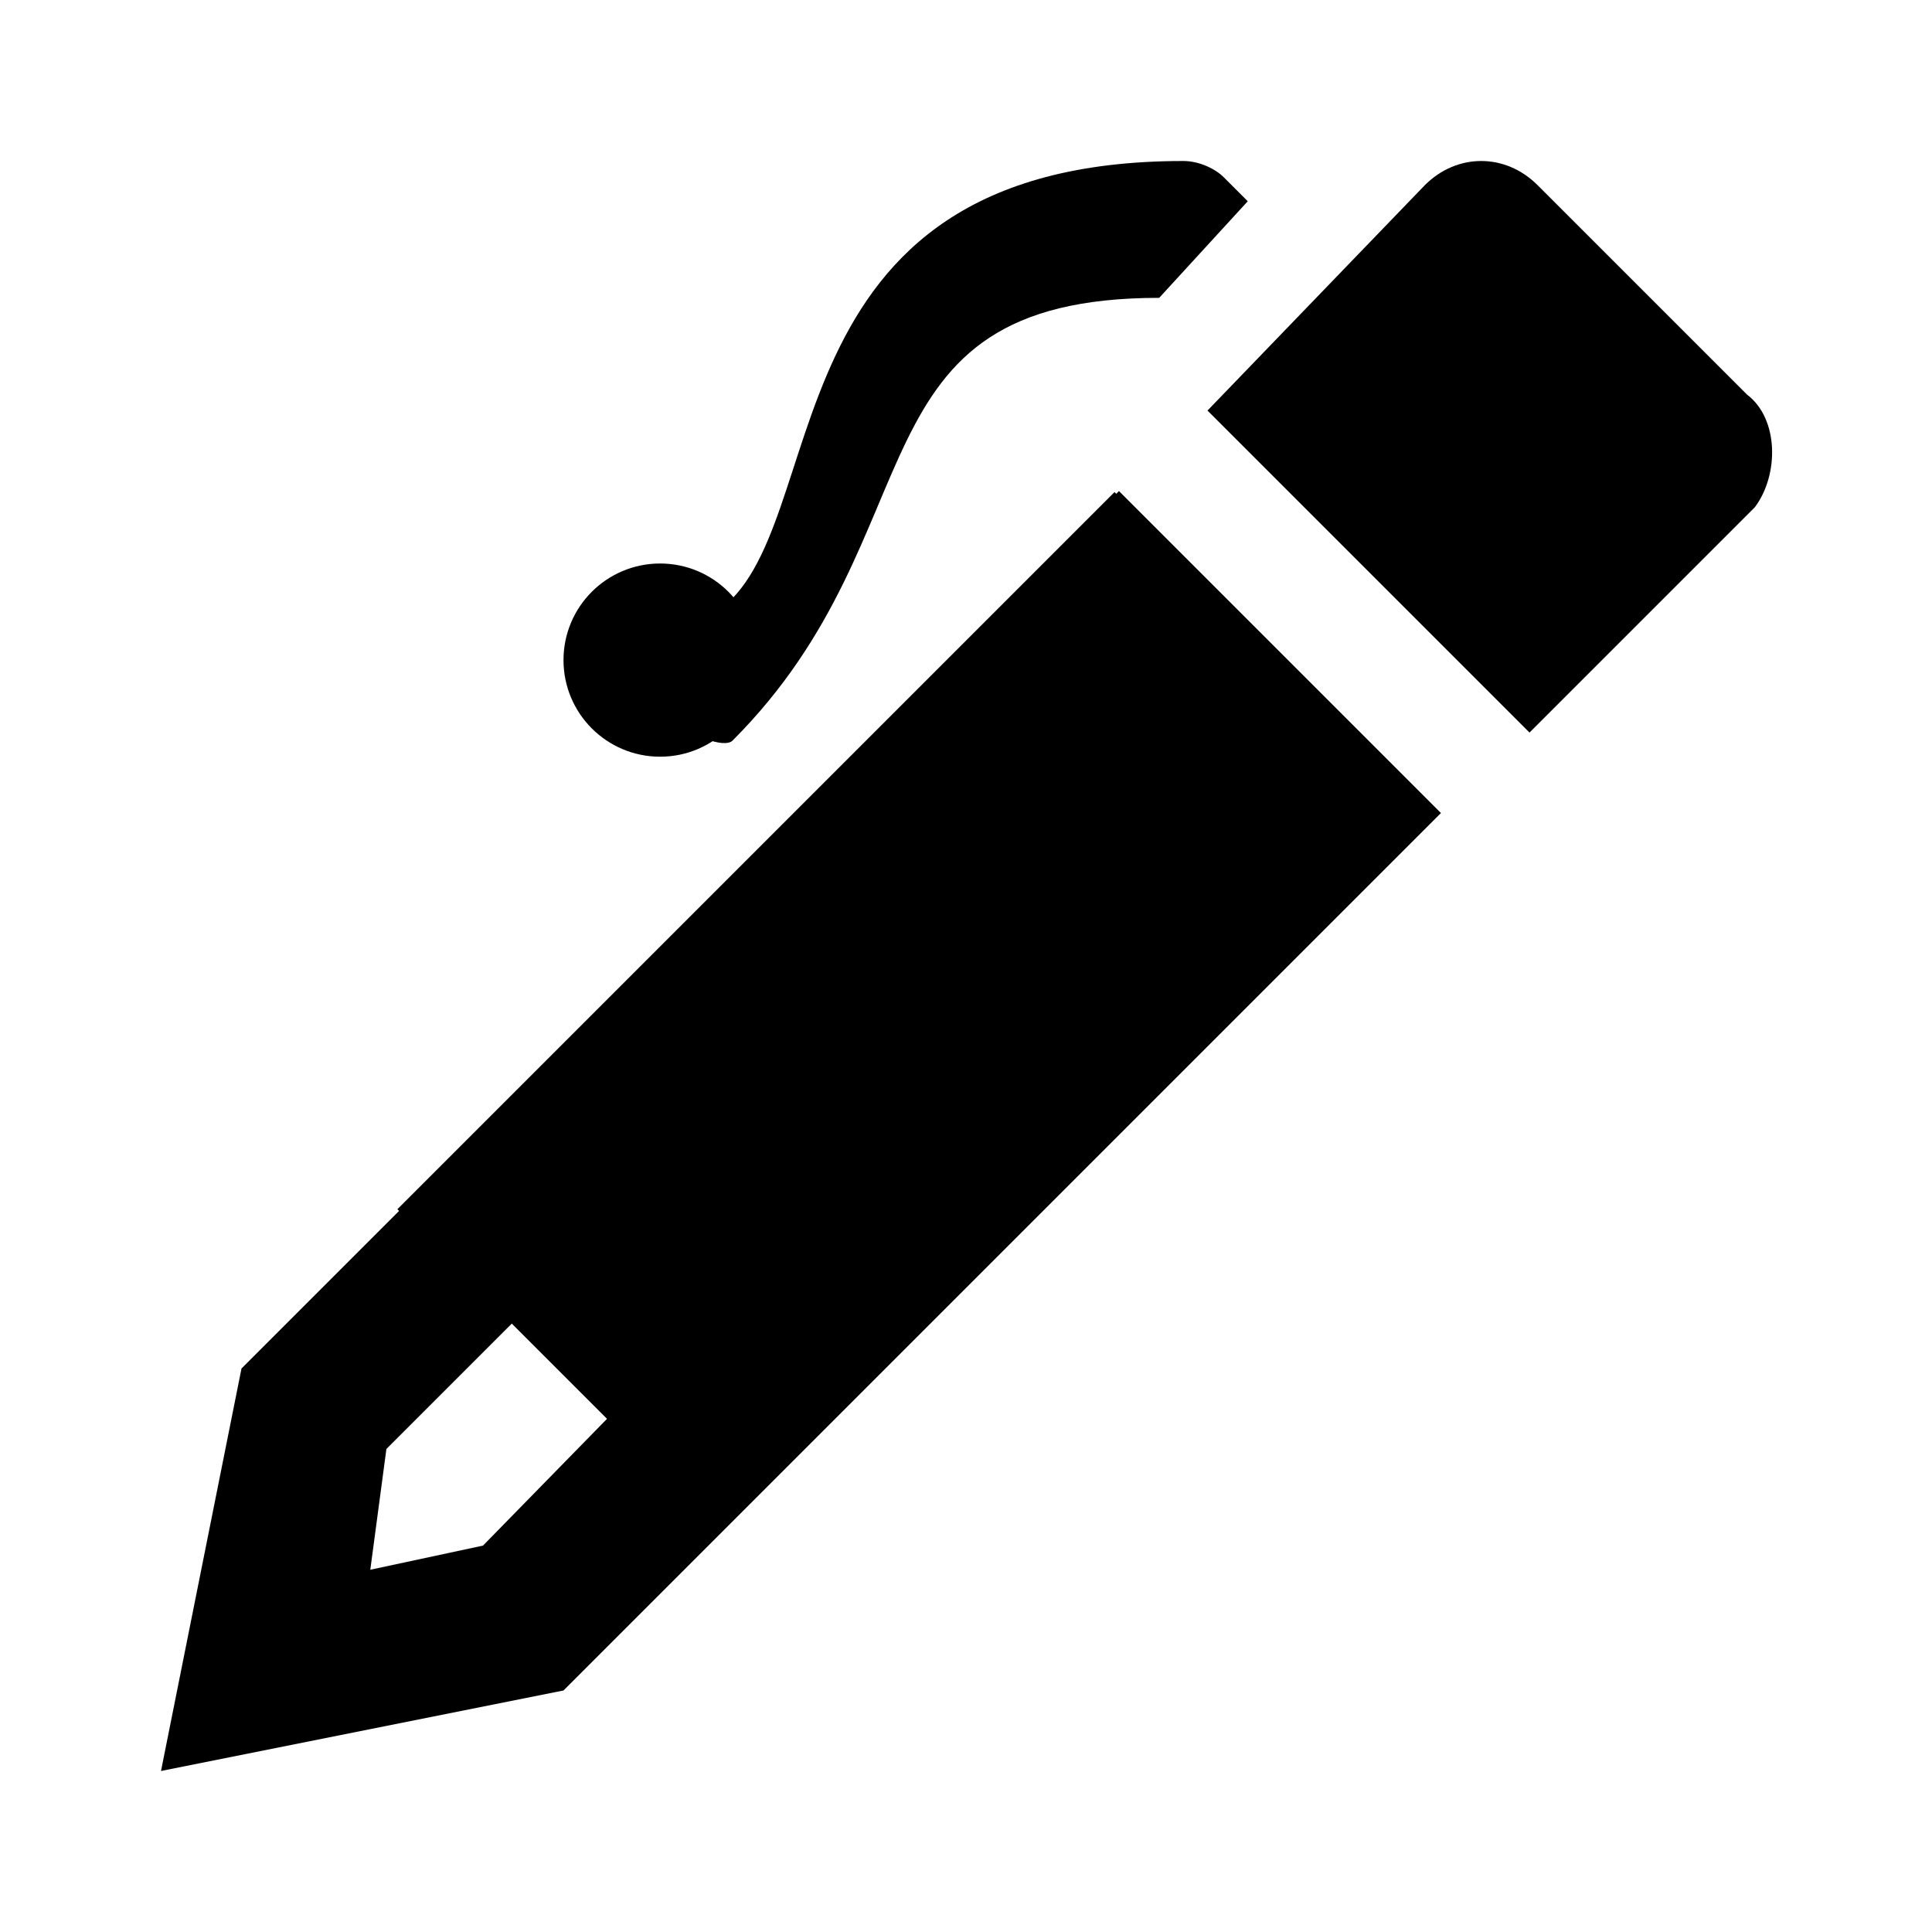 <?xml version="1.0" encoding="utf-8"?>
<!-- Generator: Adobe Illustrator 18.0.0, SVG Export Plug-In . SVG Version: 6.00 Build 0)  -->
<!DOCTYPE svg PUBLIC "-//W3C//DTD SVG 1.0//EN" "http://www.w3.org/TR/2001/REC-SVG-20010904/DTD/svg10.dtd">
<svg version="1.0" id="Layer_1" xmlns="http://www.w3.org/2000/svg" xmlns:xlink="http://www.w3.org/1999/xlink" x="0px" y="0px"
	 viewBox="0 0 24 24" enable-background="new 0 0 24 24" xml:space="preserve">
<path d="M15.5,2.5l-0.3-0.3C15.1,2.1,14.9,2,14.7,2c-5.3,0-4.3,4.6-5.8,5.6c-1.6,1,0,1.8,0.2,1.6c2.6-2.6,1.4-5.5,5.3-5.5L15.5,2.5z
	"/>
<circle cx="8.2" cy="8.2" r="1.2"/>
<g>
	<path d="M21.7,4.9l-2.6-2.6c-0.4-0.4-1-0.4-1.4,0L15,5.1l4,4l2.8-2.8C22.1,5.9,22.1,5.2,21.7,4.9z"/>
	<g>
		<path d="M13.9,8.9l1.1,1.1L6,19.2l-1.4,0.3L4.8,18L13.9,8.9 M13.9,6.1L3,17l-1,5l5-1l10.9-10.9L13.9,6.1L13.9,6.1z"/>
	</g>
	<g>
		<rect x="5.1" y="9.7" transform="matrix(0.707 -0.707 0.707 0.707 -5.527 11.769)" width="12.6" height="5.6"/>
	</g>
</g>
</svg>
